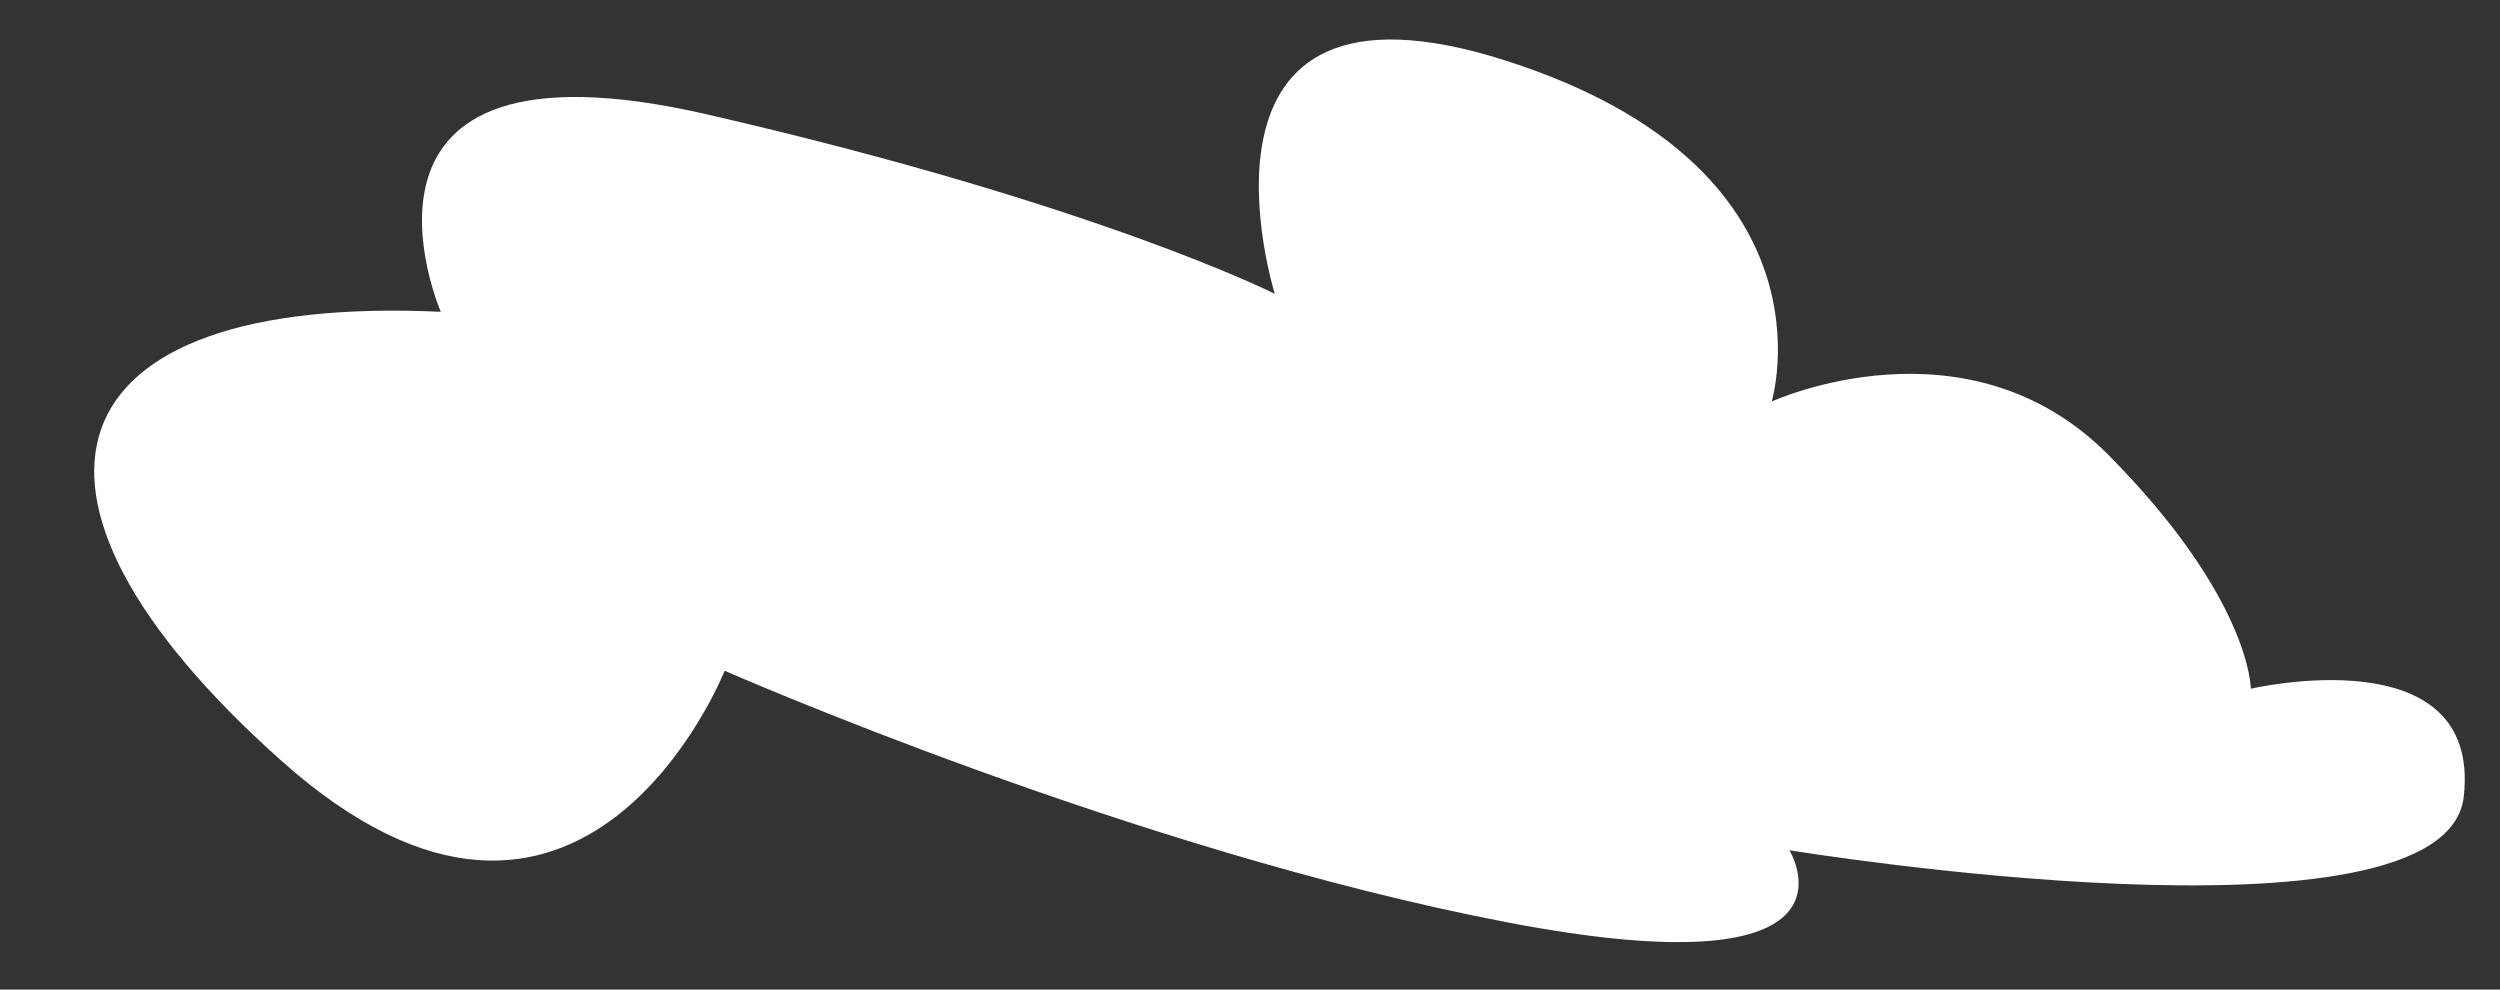 <?xml version="1.0" encoding="utf-8"?>
<!-- Generator: Adobe Illustrator 15.1.0, SVG Export Plug-In . SVG Version: 6.00 Build 0)  -->
<!DOCTYPE svg PUBLIC "-//W3C//DTD SVG 1.1//EN" "http://www.w3.org/Graphics/SVG/1.1/DTD/svg11.dtd">
<svg version="1.1" id="Layer_1" xmlns="http://www.w3.org/2000/svg" xmlns:xlink="http://www.w3.org/1999/xlink" x="0px" y="0px"
	 width="118.519px" height="46.914px" viewBox="0 0 118.519 46.914" enable-background="new 0 0 118.519 46.914"
	 xml:space="preserve">
<rect x="0" y="0" width="118.519" height="46.914" fill="#333333" stroke="none"/>
<path fill="#FFFFFF" d="M34.354,31.798c0,0-6.73,17.018-21.029,4.255C-0.979,23.29,2.388,13.93,20.896,14.781
	c0,0-5.889-13.614,12.617-9.36c18.51,4.254,26.922,8.509,26.922,8.509S55.386-2.236,71.37,2.869
	c15.986,5.105,12.621,16.167,12.621,16.167s9.254-4.254,15.986,2.552c6.73,6.807,6.73,11.062,6.73,11.062s10.936-2.553,10.096,5.105
	c-0.842,7.658-31.973,2.552-31.973,2.552s4.207,6.807-13.461,3.403C53.704,40.308,34.354,31.798,34.354,31.798z"/>
</svg>
